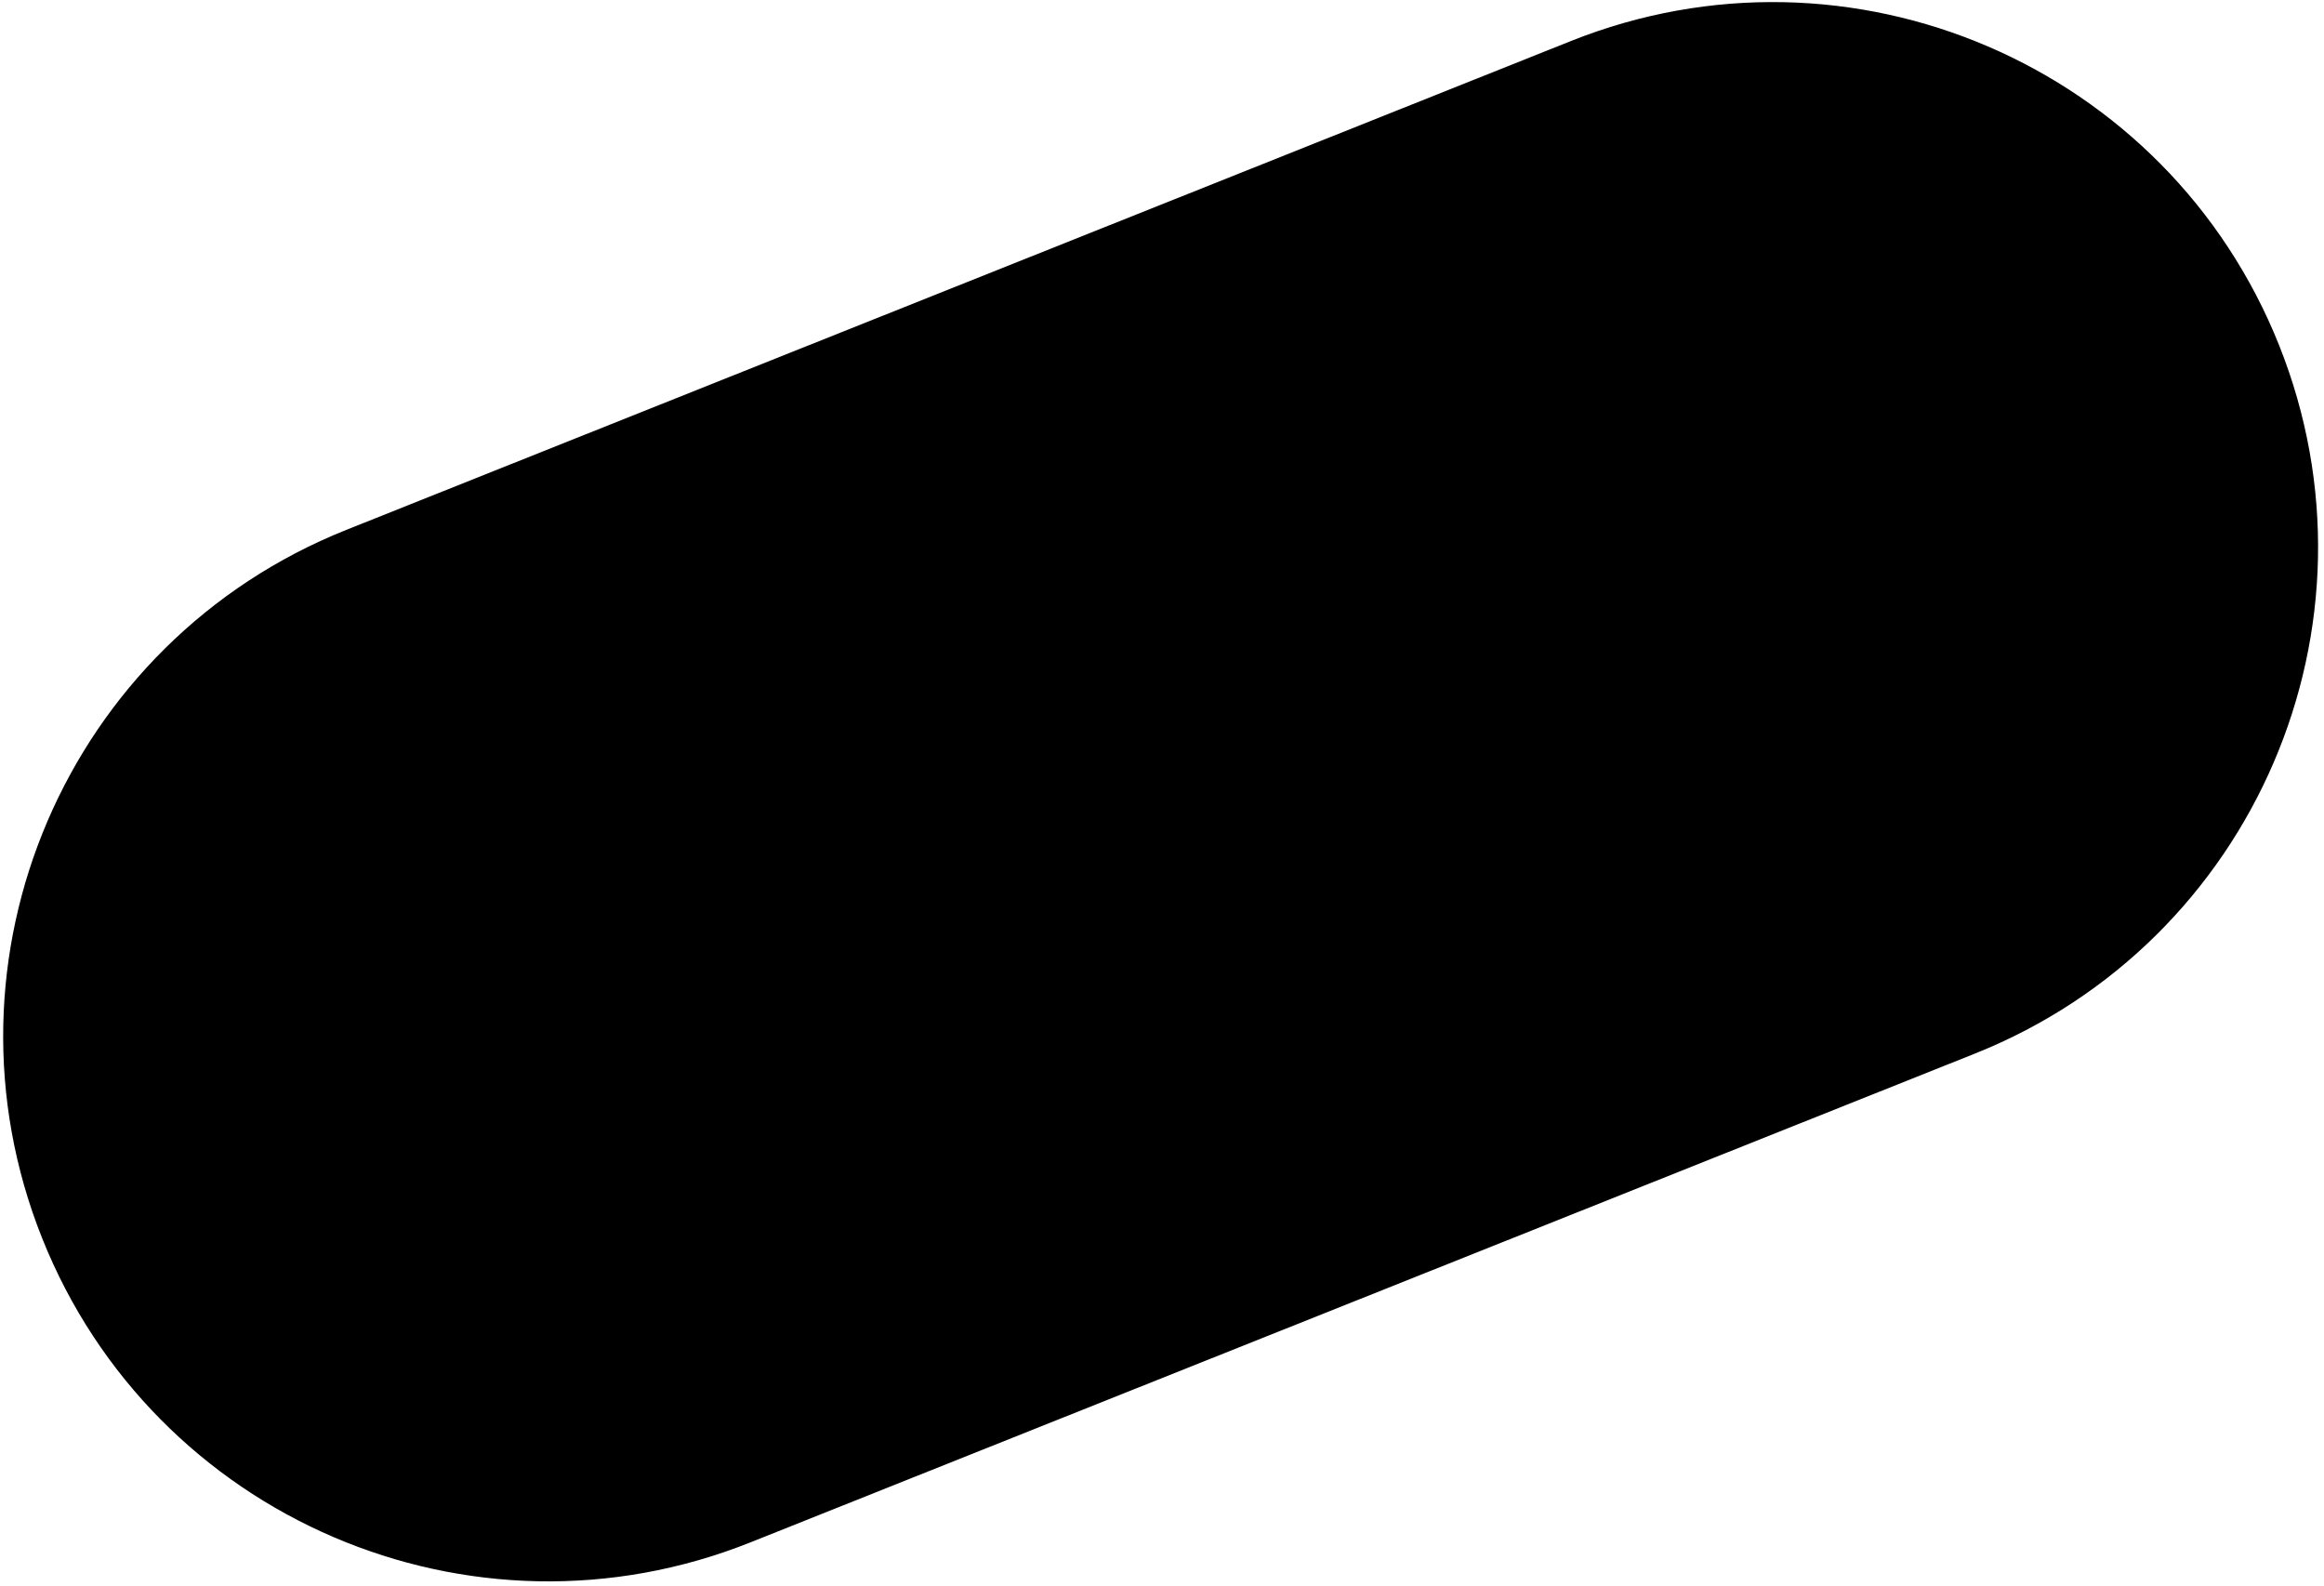<svg width="381" height="260" viewBox="0 0 381 260" fill="none" xmlns="http://www.w3.org/2000/svg">
<path d="M6.909 202.98C-11.386 157.146 10.938 105.159 56.773 86.864L257.524 6.731C303.358 -11.564 355.345 10.761 373.64 56.595V56.595C391.936 102.429 369.611 154.417 323.777 172.712L123.025 252.844C77.191 271.139 25.204 248.815 6.909 202.98V202.98Z" fill="black"/>
</svg>
